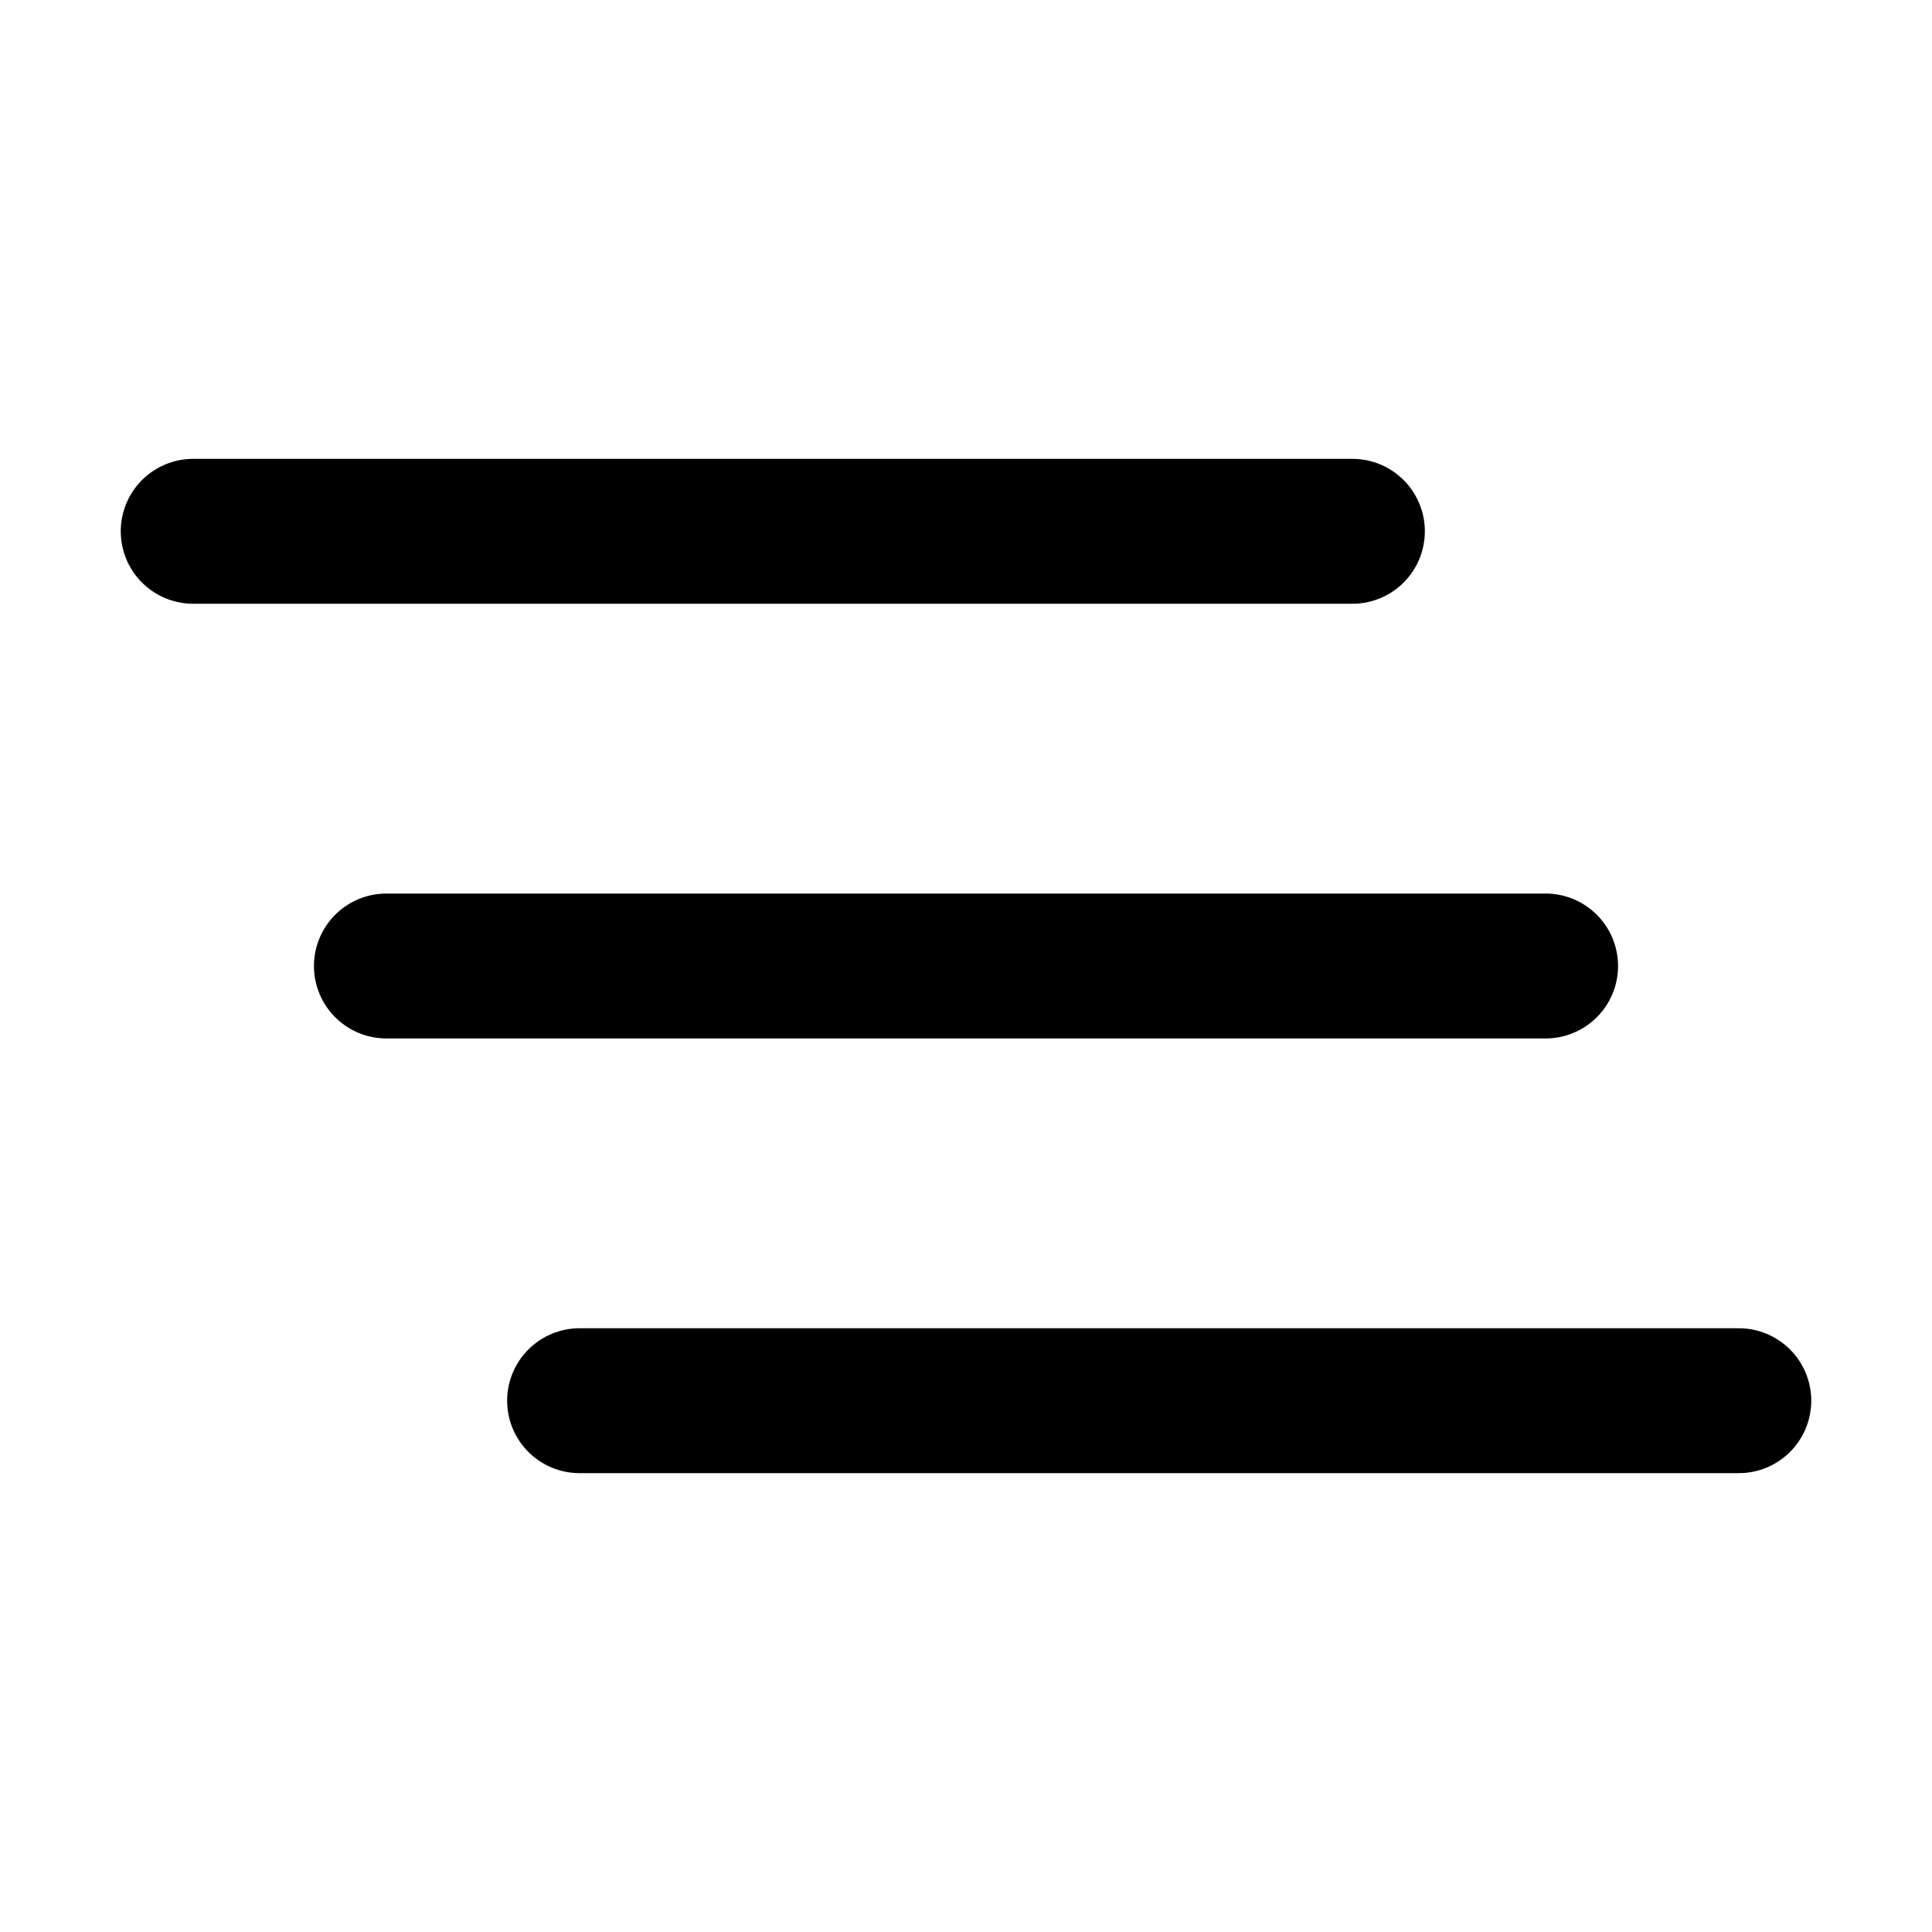 <svg viewBox="0 0 80 80" fill="none">
  <path d="M8 22L56 22" stroke="currentColor" stroke-width="6" stroke-linecap="round" stroke-linejoin="round" />
  <path d="M16 40L64 40" stroke="currentColor" stroke-width="6" stroke-linecap="round" stroke-linejoin="round" />
  <path d="M24 58L72 58" stroke="currentColor" stroke-width="6" stroke-linecap="round" stroke-linejoin="round" />
</svg>